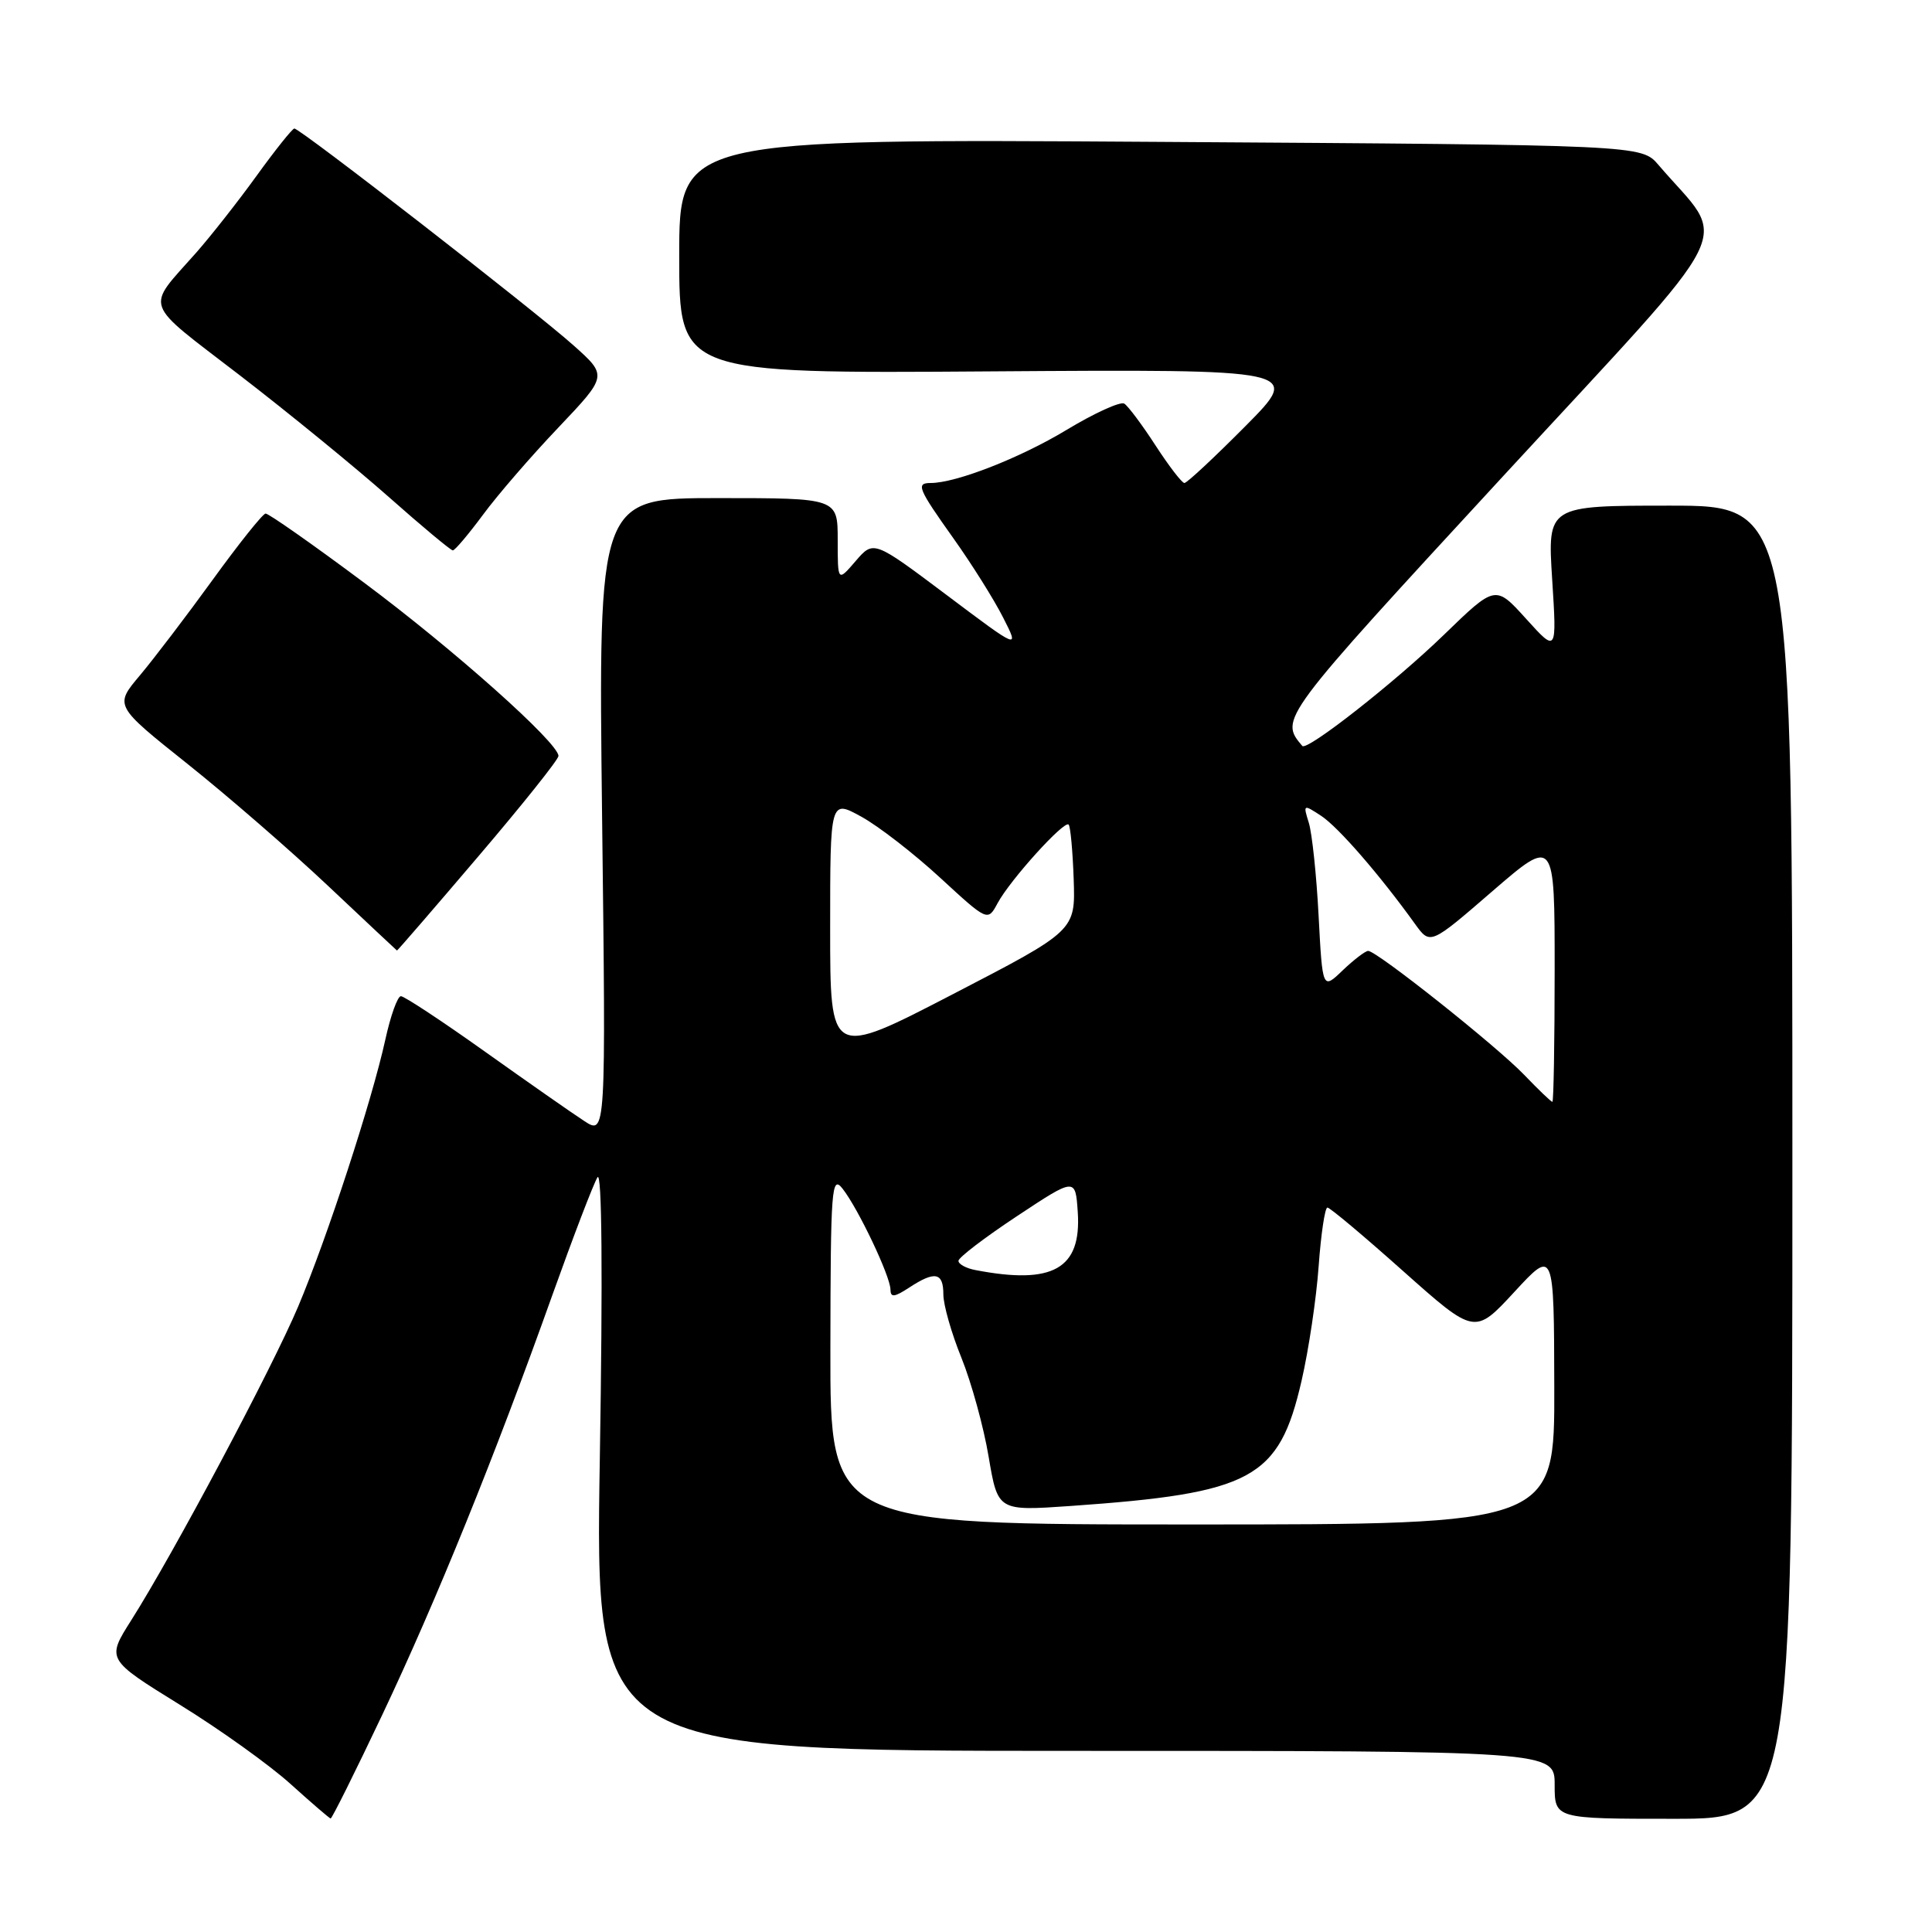 <?xml version="1.0" encoding="UTF-8" standalone="no"?>
<!DOCTYPE svg PUBLIC "-//W3C//DTD SVG 1.1//EN" "http://www.w3.org/Graphics/SVG/1.1/DTD/svg11.dtd" >
<svg xmlns="http://www.w3.org/2000/svg" xmlns:xlink="http://www.w3.org/1999/xlink" version="1.1" viewBox="0 0 256 256">
 <g >
 <path fill="currentColor"
d=" M 50.63 227.27 C 57.83 212.07 65.53 193.08 73.18 171.63 C 75.96 163.86 78.65 156.82 79.17 156.00 C 79.76 155.05 79.88 168.81 79.48 193.25 C 78.85 232.00 78.85 232.00 142.42 232.00 C 206.00 232.00 206.00 232.00 206.00 236.50 C 206.00 241.00 206.00 241.00 221.75 241.00 C 237.50 241.00 237.50 241.00 237.50 154.00 C 237.50 67.00 237.50 67.00 221.28 67.00 C 205.05 67.00 205.05 67.00 205.67 76.75 C 206.29 86.50 206.29 86.50 202.22 82.00 C 198.15 77.50 198.15 77.50 191.32 84.12 C 184.83 90.41 173.17 99.56 172.56 98.84 C 169.52 95.25 169.51 95.27 199.12 63.15 C 231.22 28.34 229.03 32.70 219.76 21.86 C 217.50 19.21 217.50 19.21 153.75 18.80 C 90.00 18.39 90.00 18.39 90.00 33.95 C 90.00 49.50 90.00 49.50 131.25 49.21 C 172.50 48.93 172.50 48.93 165.03 56.46 C 160.91 60.61 157.28 64.00 156.94 64.00 C 156.61 64.00 154.89 61.76 153.11 59.02 C 151.34 56.29 149.47 53.79 148.97 53.48 C 148.46 53.17 145.00 54.74 141.28 56.99 C 135.13 60.70 126.67 64.00 123.32 64.00 C 121.33 64.00 121.63 64.72 126.36 71.37 C 128.76 74.74 131.71 79.44 132.91 81.81 C 135.10 86.11 135.10 86.11 125.43 78.84 C 115.76 71.58 115.76 71.58 113.38 74.34 C 111.00 77.11 111.00 77.11 111.00 71.56 C 111.00 66.00 111.00 66.00 95.14 66.00 C 79.28 66.00 79.28 66.00 79.78 108.21 C 80.29 150.42 80.29 150.42 77.40 148.53 C 75.80 147.49 69.87 143.34 64.22 139.32 C 58.56 135.29 53.57 132.00 53.12 132.00 C 52.68 132.00 51.75 134.59 51.06 137.75 C 49.27 145.89 43.37 163.96 39.51 173.12 C 36.06 181.29 23.01 205.83 17.39 214.69 C 14.11 219.87 14.11 219.87 23.80 225.87 C 29.14 229.16 35.75 233.90 38.50 236.39 C 41.25 238.87 43.64 240.93 43.81 240.96 C 43.98 240.98 47.05 234.82 50.63 227.27 Z  M 63.35 113.51 C 69.21 106.64 74.00 100.64 74.00 100.17 C 74.00 98.43 60.07 86.01 48.19 77.17 C 41.42 72.12 35.57 68.02 35.19 68.05 C 34.81 68.08 31.66 72.02 28.20 76.80 C 24.73 81.59 20.38 87.30 18.53 89.50 C 15.16 93.50 15.16 93.50 24.83 101.21 C 30.15 105.45 38.55 112.74 43.50 117.41 C 48.45 122.08 52.55 125.92 52.60 125.95 C 52.66 125.98 57.50 120.38 63.35 113.51 Z  M 63.99 68.22 C 65.90 65.62 70.40 60.42 73.99 56.65 C 80.50 49.79 80.50 49.79 76.00 45.77 C 70.74 41.07 39.74 16.99 39.00 17.03 C 38.73 17.05 36.48 19.86 34.01 23.28 C 31.54 26.70 27.92 31.30 25.98 33.50 C 19.25 41.11 18.76 39.72 31.76 49.72 C 38.22 54.69 47.10 61.95 51.50 65.84 C 55.90 69.74 59.73 72.93 60.00 72.93 C 60.27 72.94 62.07 70.81 63.99 68.22 Z  M 110.03 178.75 C 110.06 157.39 110.19 155.66 111.64 157.50 C 113.70 160.11 117.98 169.11 117.99 170.87 C 118.00 171.95 118.50 171.90 120.46 170.62 C 123.89 168.37 125.00 168.59 125.00 171.52 C 125.00 172.91 126.08 176.69 127.40 179.93 C 128.71 183.18 130.34 189.07 131.00 193.03 C 132.22 200.22 132.22 200.22 141.86 199.55 C 165.95 197.86 169.47 195.96 172.46 182.98 C 173.41 178.87 174.43 172.01 174.73 167.75 C 175.04 163.49 175.56 160.00 175.89 160.01 C 176.23 160.01 180.75 163.81 185.95 168.45 C 195.41 176.87 195.41 176.87 200.66 171.19 C 205.91 165.50 205.91 165.50 205.95 183.75 C 206.00 202.00 206.00 202.00 158.00 202.00 C 110.00 202.00 110.00 202.00 110.03 178.75 Z  M 129.25 168.29 C 128.01 168.06 127.00 167.50 127.00 167.07 C 127.00 166.63 130.49 163.97 134.75 161.15 C 142.50 156.02 142.50 156.02 142.81 160.62 C 143.31 168.13 139.52 170.27 129.25 168.29 Z  M 201.95 142.41 C 198.28 138.59 182.43 126.00 181.29 126.00 C 180.92 126.00 179.40 127.16 177.92 128.57 C 175.24 131.15 175.24 131.15 174.72 121.32 C 174.44 115.92 173.85 110.38 173.42 109.01 C 172.66 106.57 172.69 106.55 175.07 108.11 C 177.33 109.60 182.82 115.92 187.50 122.43 C 189.51 125.22 189.51 125.22 197.75 118.09 C 206.00 110.97 206.00 110.97 206.00 128.48 C 206.00 138.12 205.86 146.00 205.70 146.00 C 205.53 146.00 203.84 144.38 201.95 142.41 Z  M 110.00 123.05 C 110.00 105.94 110.00 105.94 114.14 108.22 C 116.41 109.47 121.11 113.11 124.58 116.31 C 130.88 122.11 130.88 122.11 132.19 119.67 C 133.84 116.60 141.01 108.67 141.60 109.26 C 141.84 109.51 142.14 112.77 142.27 116.52 C 142.50 123.32 142.50 123.32 126.25 131.74 C 110.00 140.16 110.00 140.16 110.00 123.05 Z "/>
</g>
</svg>